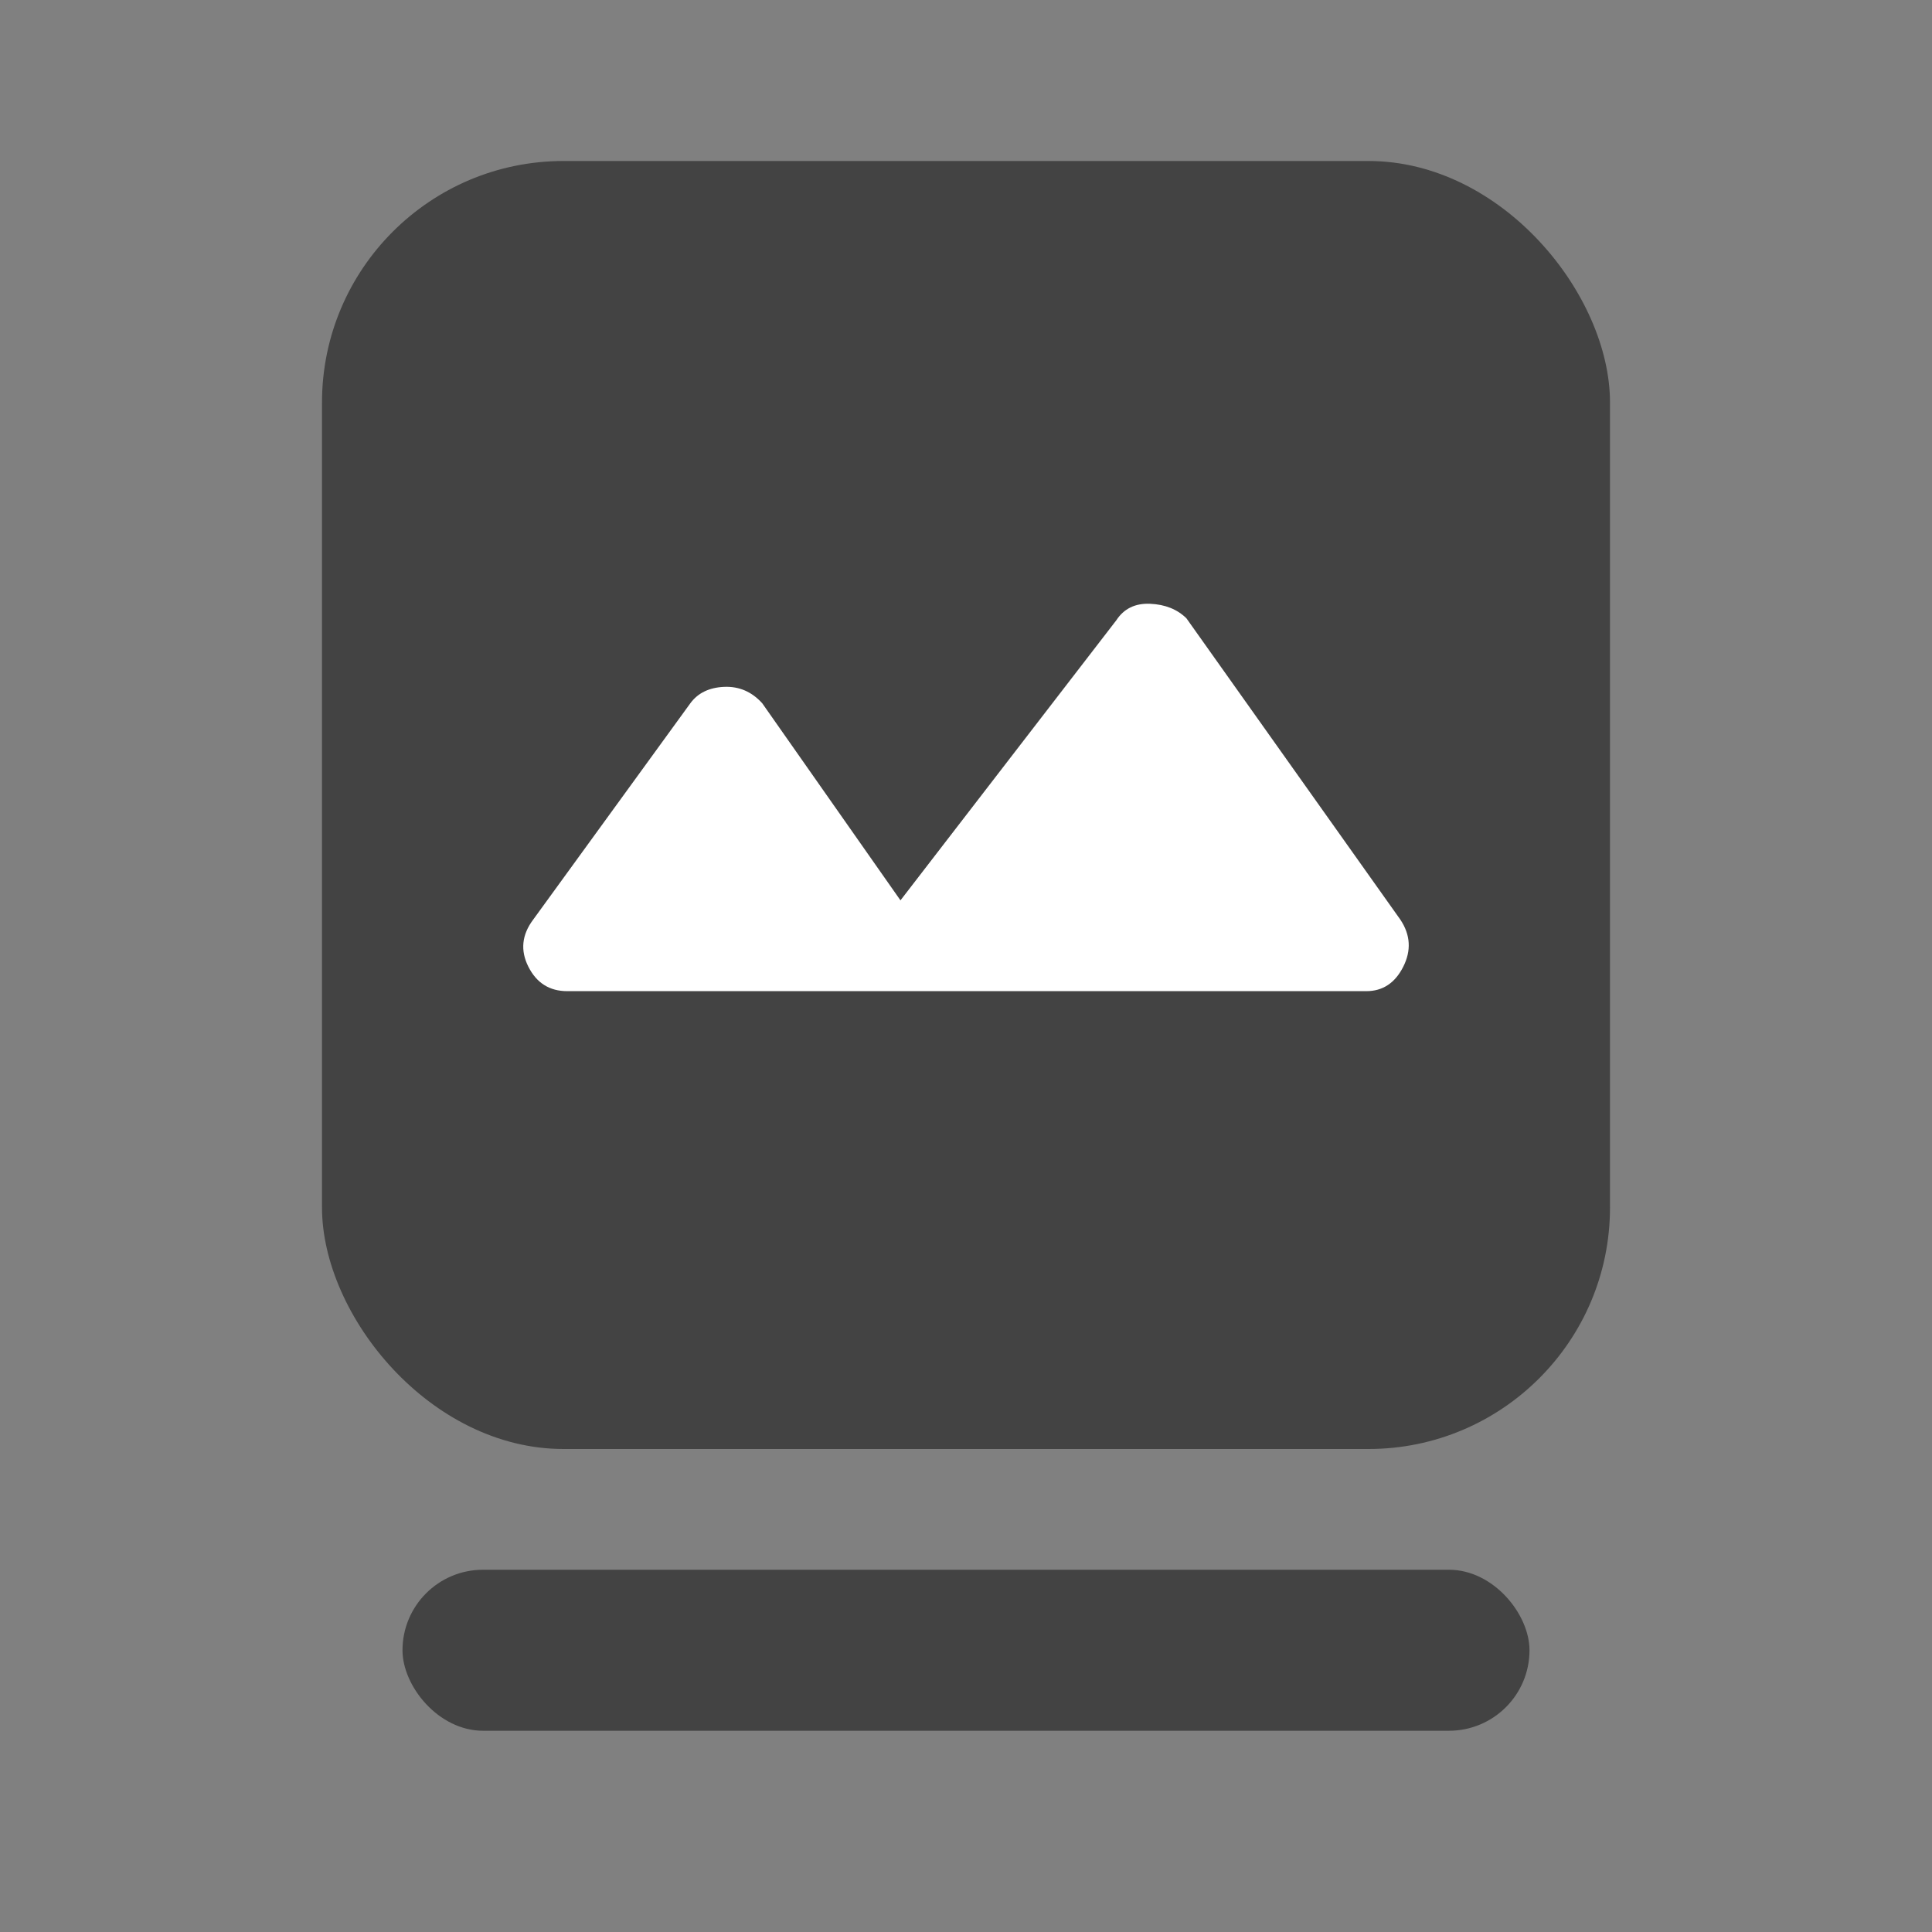 <svg width="48" height="48" viewBox="0 0 48 48" fill="none" xmlns="http://www.w3.org/2000/svg">
<rect x="0" y="0" width="48" height="48" fill="#808080" stroke="none"/>
<rect x="10" y="39" width="28" height="4" rx="2" fill="#434343"/>
<rect x="8" y="4" width="32" height="32" rx="6" fill="#434343"/>
<path d="M14.093 24.625H33.946C34.353 24.625 34.659 24.423 34.863 24.019C35.067 23.615 35.043 23.225 34.792 22.849L29.476 15.361C29.247 15.137 28.947 15.017 28.575 15.001C28.204 14.985 27.924 15.121 27.736 15.409L22.372 22.369L18.938 17.473C18.678 17.185 18.362 17.049 17.99 17.065C17.619 17.081 17.339 17.217 17.151 17.473L13.246 22.849C12.964 23.225 12.924 23.615 13.128 24.019C13.332 24.423 13.654 24.625 14.093 24.625Z" fill="white"/>
</svg>
